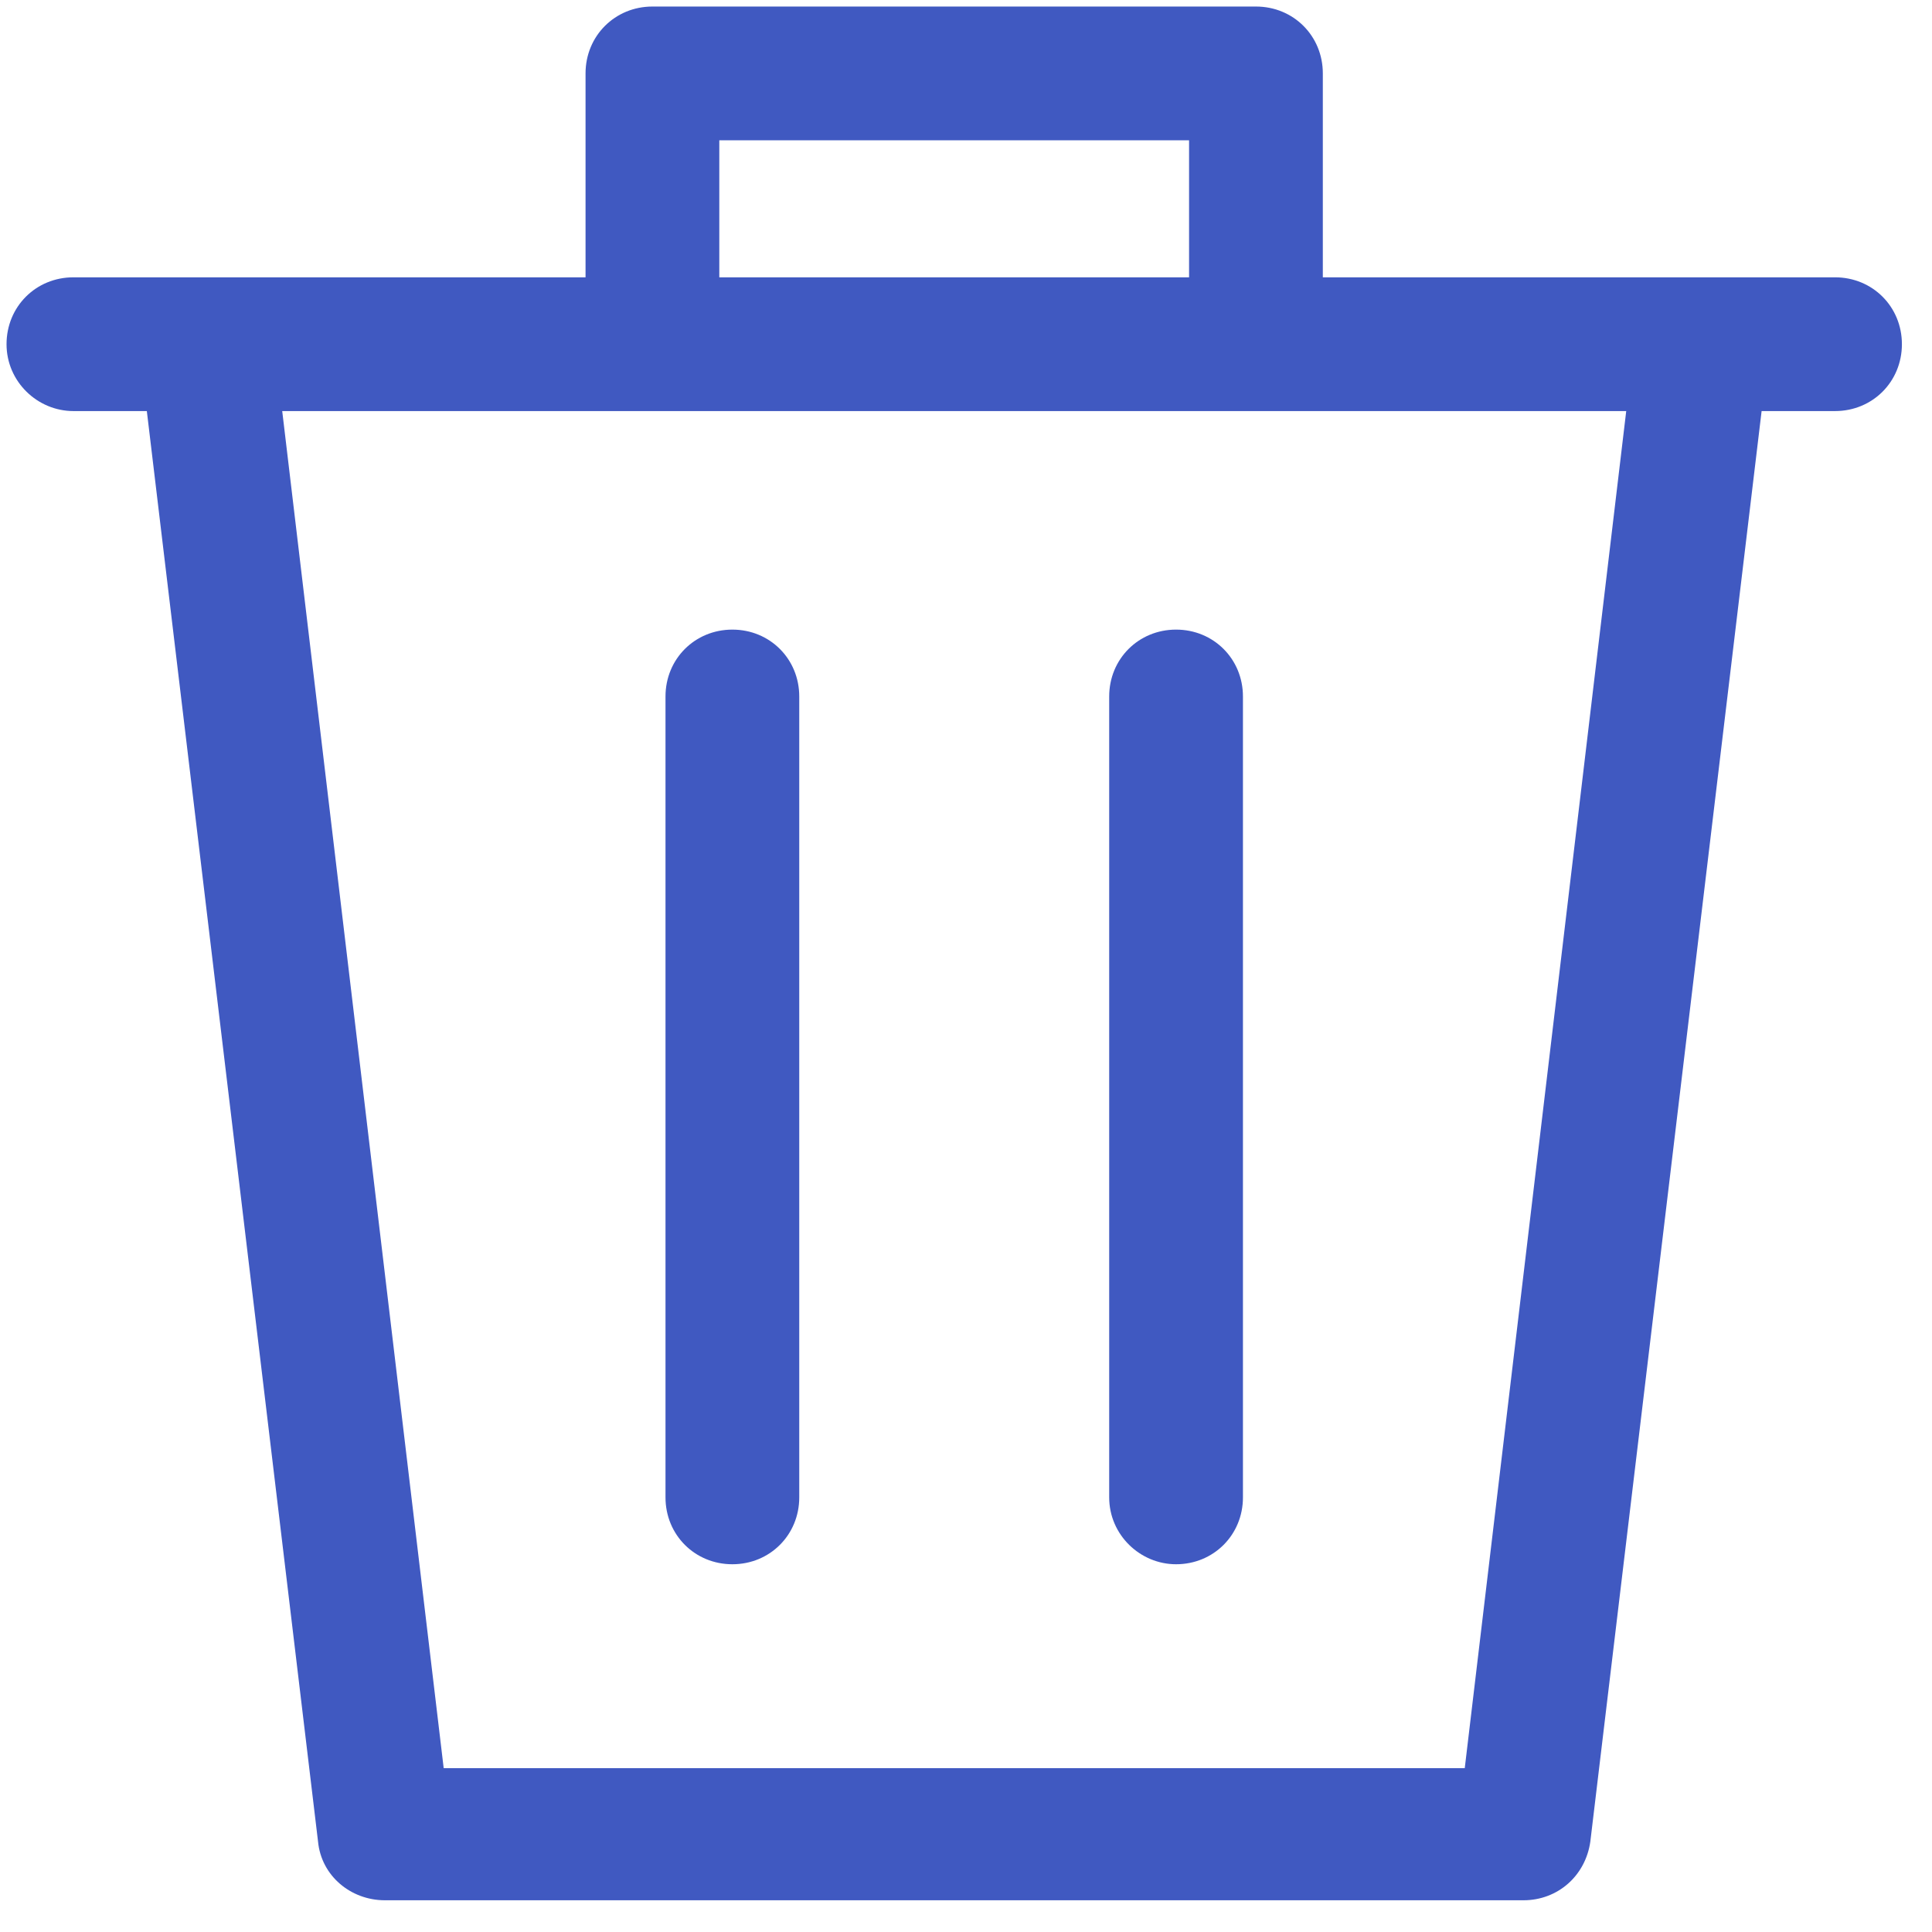 <?xml version="1.0" encoding="UTF-8"?>
<svg width="26px" height="26px" viewBox="0 0 26 26" version="1.1" xmlns="http://www.w3.org/2000/svg" xmlns:xlink="http://www.w3.org/1999/xlink">
    <!-- Generator: Sketch 55.2 (78181) - https://sketchapp.com -->
    <title>garbage-bin-4059C1</title>
    <desc>Created with Sketch.</desc>
    <g id="Symbols" stroke="none" stroke-width="1" fill="none" fill-rule="evenodd">
        <g id="garbage" fill="#4059C1" fill-rule="nonzero">
            <g id="garbage-bin-4059C1">
                <path d="M0.988,5.532 L1.976,5.532 L4.28,24.783 C4.324,25.244 4.72,25.573 5.18,25.573 L20.502,25.573 C20.963,25.573 21.337,25.244 21.402,24.783 L23.707,5.532 L24.695,5.532 C25.2,5.532 25.595,5.137 25.595,4.632 C25.595,4.127 25.2,3.732 24.695,3.732 L22.895,3.732 L17.802,3.732 L17.802,0.988 C17.802,0.483 17.407,0.088 16.902,0.088 L8.78,0.088 C8.276,0.088 7.88,0.483 7.88,0.988 L7.88,3.732 L2.788,3.732 L0.988,3.732 C0.483,3.732 0.088,4.127 0.088,4.632 C0.088,5.137 0.505,5.532 0.988,5.532 Z M9.68,1.888 L16.002,1.888 L16.002,3.732 L9.68,3.732 L9.68,1.888 L9.68,1.888 Z M21.885,5.532 L19.712,23.795 L5.971,23.795 L3.798,5.532 L21.885,5.532 Z" id="Shape"></path>
                <path d="M9.856,21.051 C10.361,21.051 10.756,20.656 10.756,20.151 L10.756,9.373 C10.756,8.868 10.361,8.473 9.856,8.473 C9.351,8.473 8.956,8.868 8.956,9.373 L8.956,20.151 C8.956,20.656 9.351,21.051 9.856,21.051 Z" id="Path"></path>
                <path d="M15.827,21.051 C16.332,21.051 16.727,20.656 16.727,20.151 L16.727,9.373 C16.727,8.868 16.332,8.473 15.827,8.473 C15.322,8.473 14.927,8.868 14.927,9.373 L14.927,20.151 C14.927,20.656 15.344,21.051 15.827,21.051 Z" id="Path"></path>
            </g>
        </g>
    </g>
</svg>